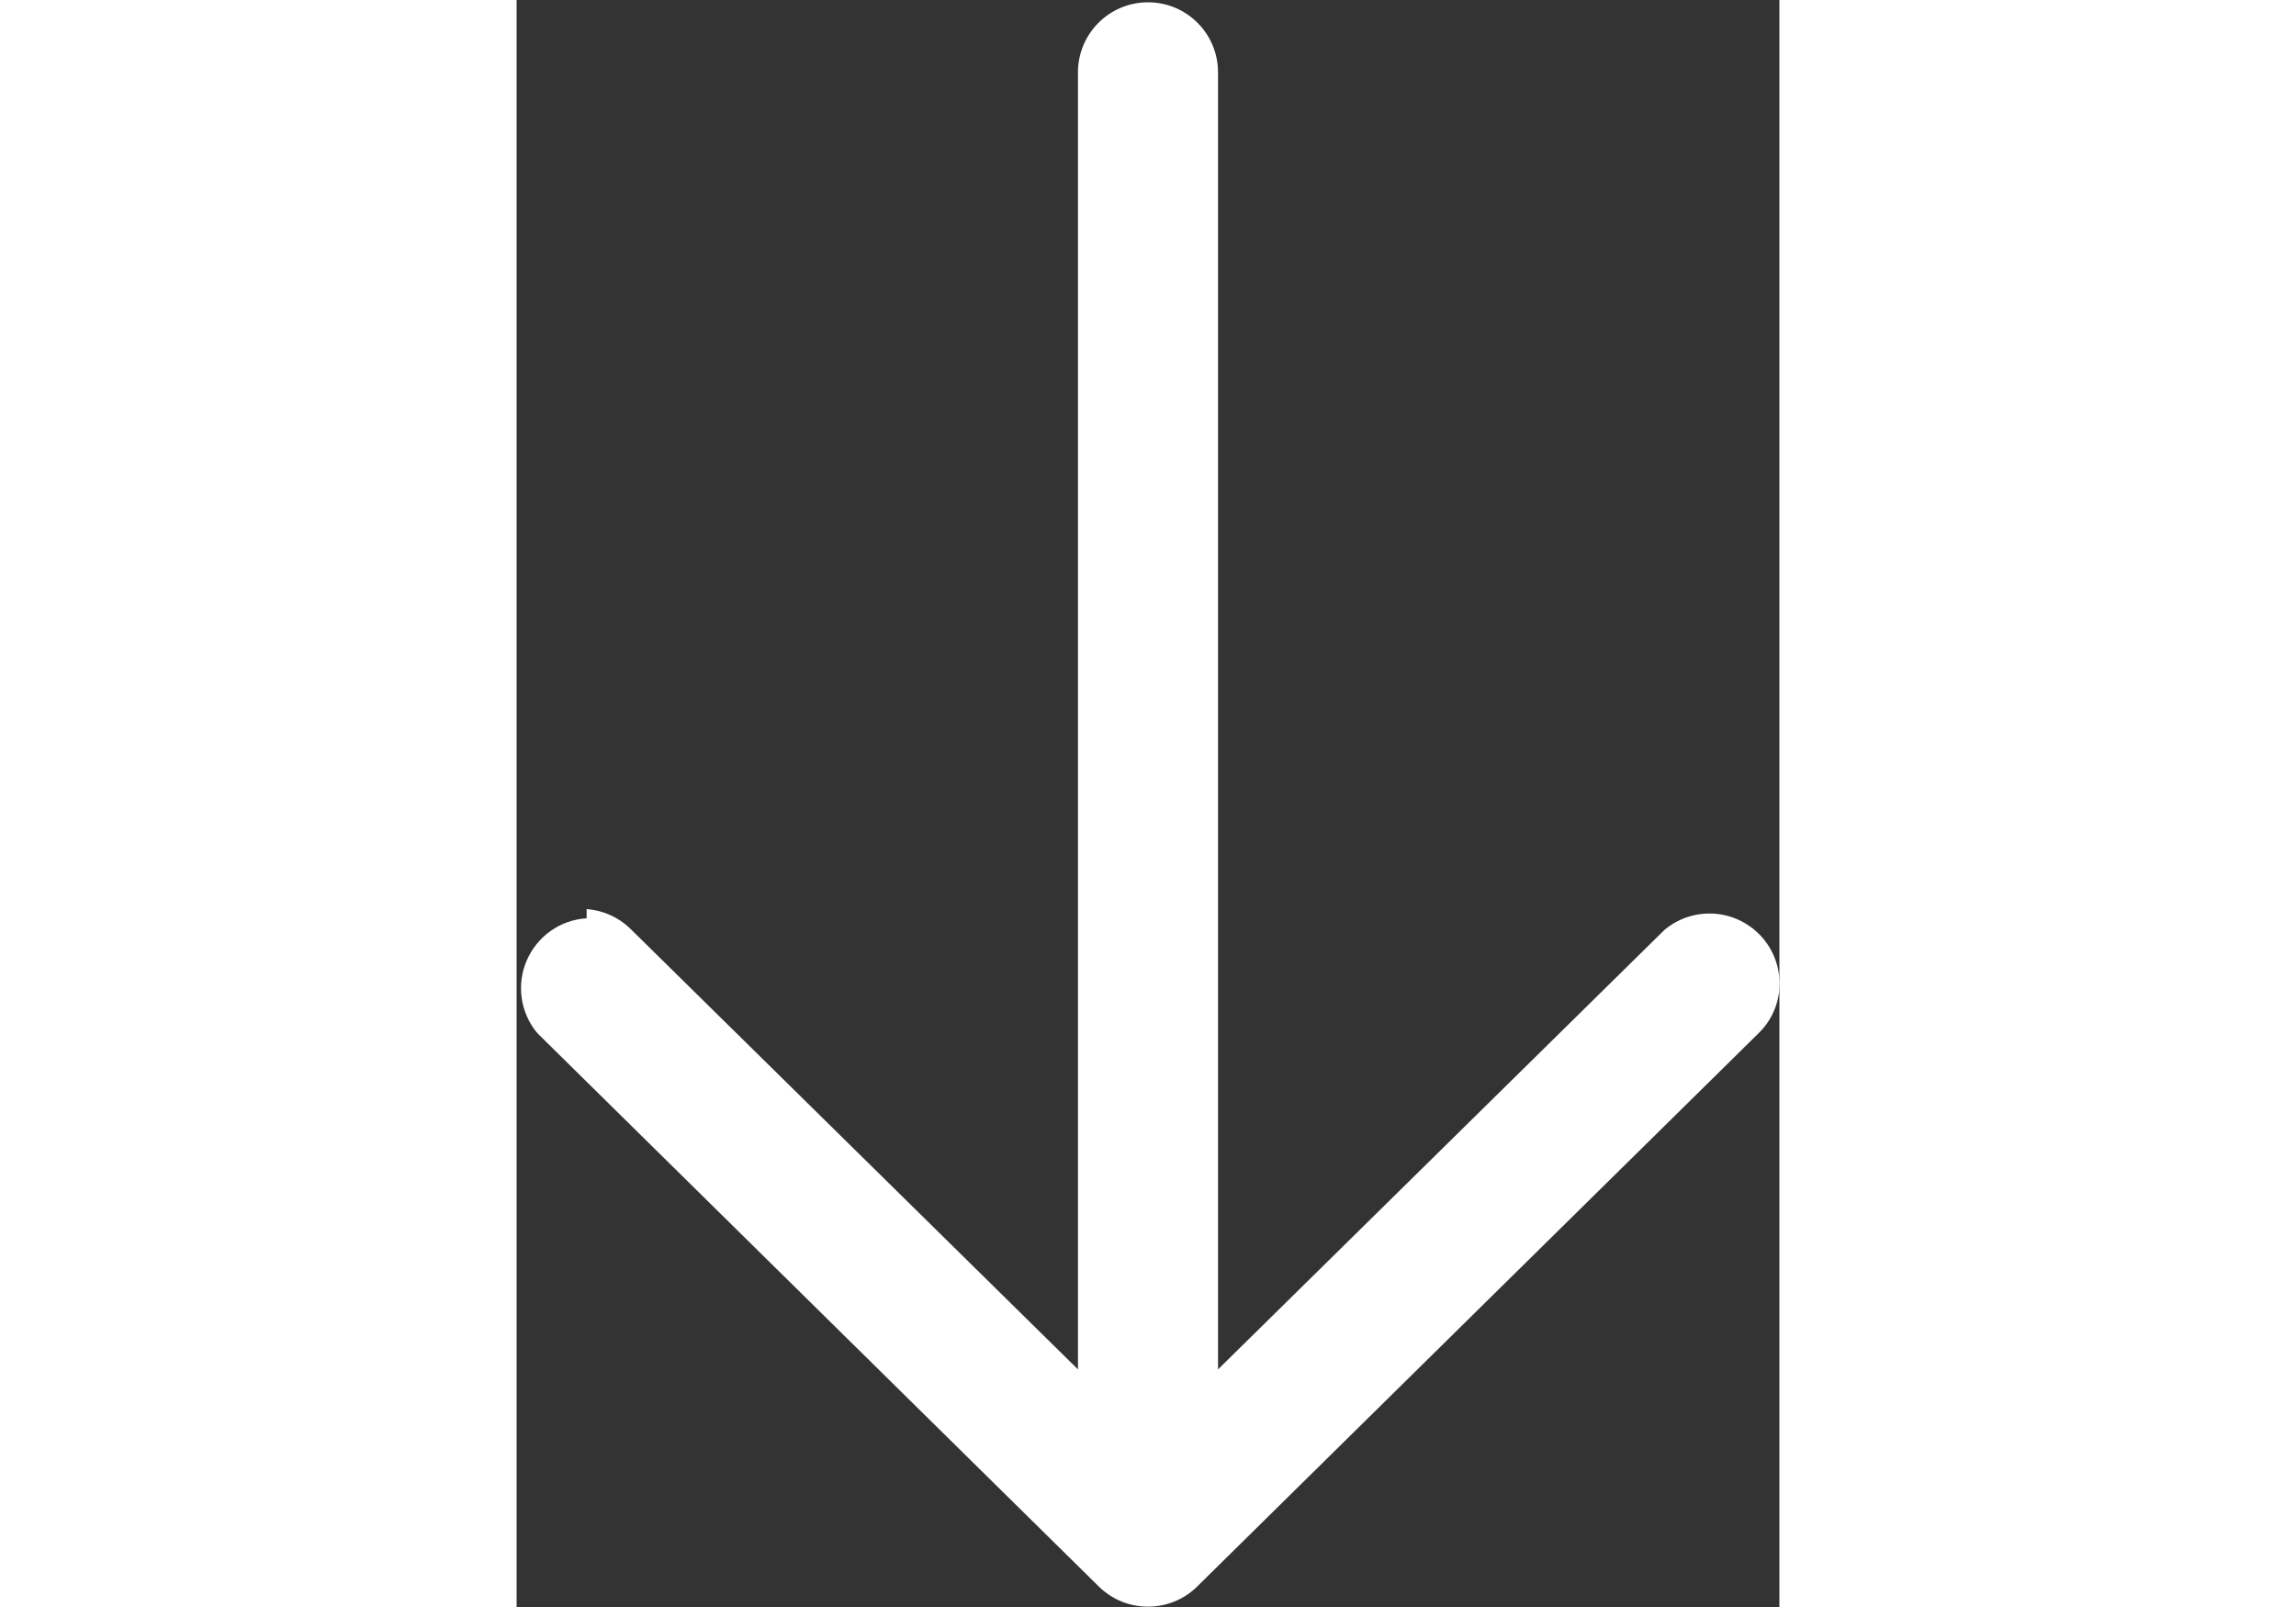 <svg width="20px" height="14px" viewBox="0 0 11 14">
  <rect x="0" y="0" width="11" height="14" fill="#333333" stroke="none"/>
  <g stroke="none" strokeWidth="1" fillRule="evenodd">
    <g transform="translate(6, 7) rotate(-90) translate(-6, -7) translate(-1, 1)" fill="#6A6C6E">
      <path fill="#fff" d="M6.08,0.61 C6.069,0.758 6.005,0.896 5.9,1 L2.07,4.89 L13.37,4.89 C13.707,4.89 13.98,5.163 13.98,5.5 C13.98,5.837 13.707,6.11 13.37,6.11 L2.07,6.11 L5.9,10 C6.047,10.176 6.083,10.421 5.992,10.632 C5.901,10.843 5.7,10.986 5.47,11 C5.295,11.012 5.123,10.946 5,10.82 L0.18,5.93 C-0.056,5.692 -0.056,5.308 0.18,5.07 L0.18,5.07 L5,0.18 C5.176,0.033 5.421,-0.003 5.632,0.088 C5.843,0.179 5.986,0.38 6,0.61 L6.08,0.61 Z" />
    </g>
  </g>
</svg>
